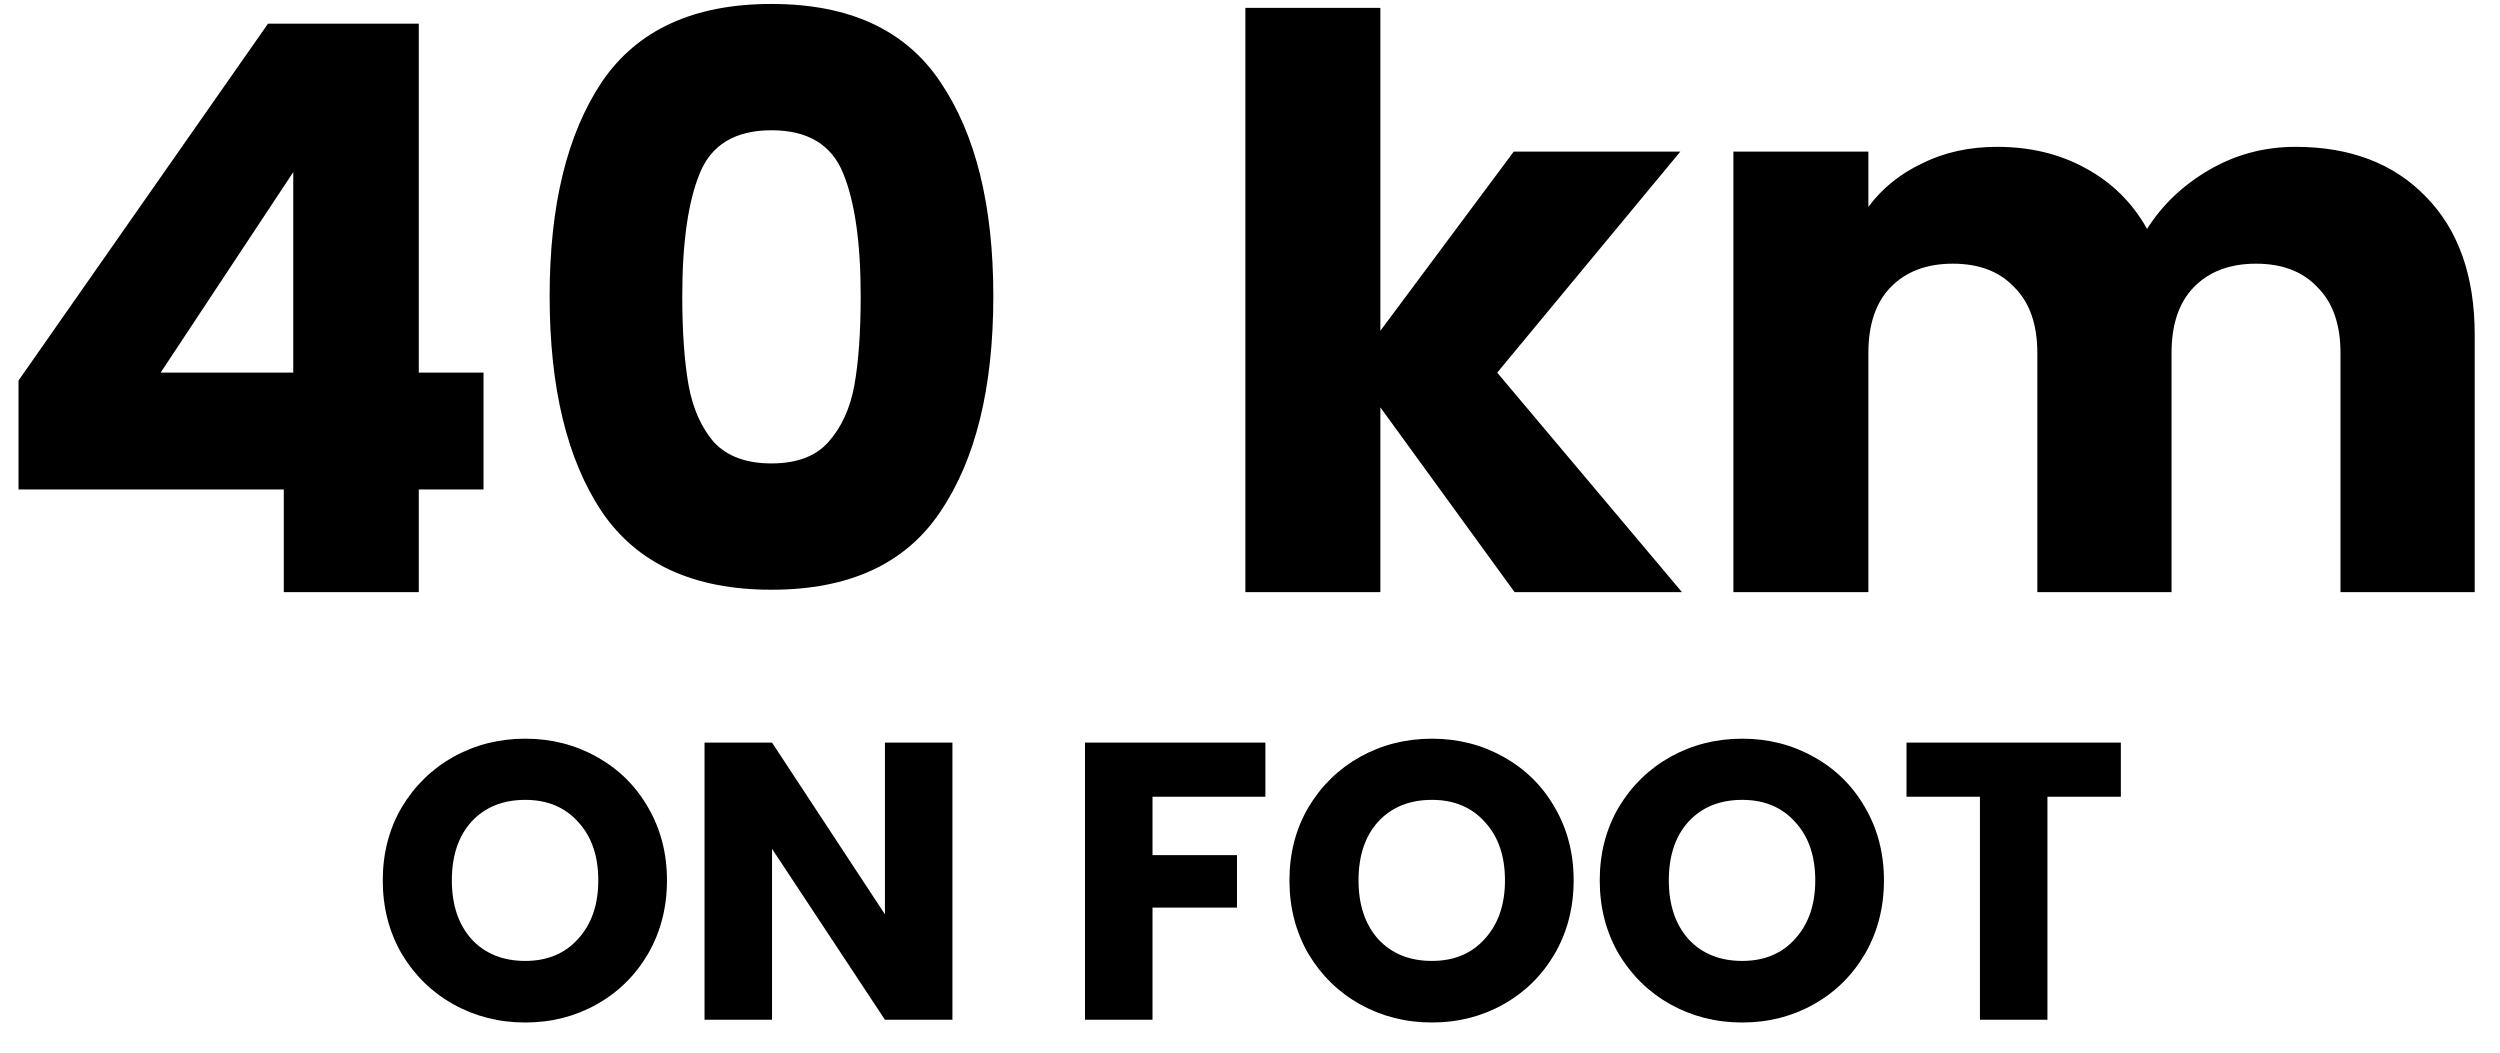 <svg width="76" height="32" viewBox="0 0 76 32" fill="none" xmlns="http://www.w3.org/2000/svg">
<path d="M0.563 14.88V11.568L8.147 0.72H12.731V11.328H14.699V14.88H12.731V18H8.627V14.88H0.563ZM8.915 5.232L4.883 11.328H8.915V5.232ZM16.709 9C16.709 6.248 17.237 4.08 18.293 2.496C19.365 0.912 21.085 0.12 23.453 0.12C25.821 0.12 27.533 0.912 28.589 2.496C29.661 4.08 30.197 6.248 30.197 9C30.197 11.784 29.661 13.968 28.589 15.552C27.533 17.136 25.821 17.928 23.453 17.928C21.085 17.928 19.365 17.136 18.293 15.552C17.237 13.968 16.709 11.784 16.709 9ZM26.165 9C26.165 7.384 25.989 6.144 25.637 5.28C25.285 4.4 24.557 3.96 23.453 3.96C22.349 3.96 21.621 4.4 21.269 5.28C20.917 6.144 20.741 7.384 20.741 9C20.741 10.088 20.805 10.992 20.933 11.712C21.061 12.416 21.317 12.992 21.701 13.44C22.101 13.872 22.685 14.088 23.453 14.088C24.221 14.088 24.797 13.872 25.181 13.44C25.581 12.992 25.845 12.416 25.973 11.712C26.101 10.992 26.165 10.088 26.165 9ZM46.043 18L41.963 12.384V18H37.859V0.24H41.963V10.056L46.019 4.608H51.083L45.515 11.328L51.131 18H46.043ZM69.783 4.464C71.447 4.464 72.767 4.968 73.743 5.976C74.735 6.984 75.231 8.384 75.231 10.176V18H71.151V10.728C71.151 9.864 70.919 9.2 70.455 8.736C70.007 8.256 69.383 8.016 68.583 8.016C67.783 8.016 67.151 8.256 66.687 8.736C66.239 9.2 66.015 9.864 66.015 10.728V18H61.935V10.728C61.935 9.864 61.703 9.2 61.239 8.736C60.791 8.256 60.167 8.016 59.367 8.016C58.567 8.016 57.935 8.256 57.471 8.736C57.023 9.2 56.799 9.864 56.799 10.728V18H52.695V4.608H56.799V6.288C57.215 5.728 57.759 5.288 58.431 4.968C59.103 4.632 59.863 4.464 60.711 4.464C61.719 4.464 62.615 4.68 63.399 5.112C64.199 5.544 64.823 6.16 65.271 6.96C65.735 6.224 66.367 5.624 67.167 5.16C67.967 4.696 68.839 4.464 69.783 4.464ZM15.968 31.084C15.176 31.084 14.448 30.9 13.784 30.532C13.128 30.164 12.604 29.652 12.212 28.996C11.828 28.332 11.636 27.588 11.636 26.764C11.636 25.94 11.828 25.2 12.212 24.544C12.604 23.888 13.128 23.376 13.784 23.008C14.448 22.64 15.176 22.456 15.968 22.456C16.76 22.456 17.484 22.64 18.14 23.008C18.804 23.376 19.324 23.888 19.7 24.544C20.084 25.2 20.276 25.94 20.276 26.764C20.276 27.588 20.084 28.332 19.7 28.996C19.316 29.652 18.796 30.164 18.14 30.532C17.484 30.9 16.76 31.084 15.968 31.084ZM15.968 29.212C16.64 29.212 17.176 28.988 17.576 28.54C17.984 28.092 18.188 27.5 18.188 26.764C18.188 26.02 17.984 25.428 17.576 24.988C17.176 24.54 16.64 24.316 15.968 24.316C15.288 24.316 14.744 24.536 14.336 24.976C13.936 25.416 13.736 26.012 13.736 26.764C13.736 27.508 13.936 28.104 14.336 28.552C14.744 28.992 15.288 29.212 15.968 29.212ZM28.954 31H26.902L23.47 25.804V31H21.418V22.576H23.47L26.902 27.796V22.576H28.954V31ZM38.468 22.576V24.22H35.036V25.996H37.604V27.592H35.036V31H32.984V22.576H38.468ZM43.531 31.084C42.739 31.084 42.011 30.9 41.347 30.532C40.691 30.164 40.167 29.652 39.775 28.996C39.391 28.332 39.199 27.588 39.199 26.764C39.199 25.94 39.391 25.2 39.775 24.544C40.167 23.888 40.691 23.376 41.347 23.008C42.011 22.64 42.739 22.456 43.531 22.456C44.323 22.456 45.047 22.64 45.703 23.008C46.367 23.376 46.887 23.888 47.263 24.544C47.647 25.2 47.839 25.94 47.839 26.764C47.839 27.588 47.647 28.332 47.263 28.996C46.879 29.652 46.359 30.164 45.703 30.532C45.047 30.9 44.323 31.084 43.531 31.084ZM43.531 29.212C44.203 29.212 44.739 28.988 45.139 28.54C45.547 28.092 45.751 27.5 45.751 26.764C45.751 26.02 45.547 25.428 45.139 24.988C44.739 24.54 44.203 24.316 43.531 24.316C42.851 24.316 42.307 24.536 41.899 24.976C41.499 25.416 41.299 26.012 41.299 26.764C41.299 27.508 41.499 28.104 41.899 28.552C42.307 28.992 42.851 29.212 43.531 29.212ZM52.964 31.084C52.172 31.084 51.444 30.9 50.78 30.532C50.124 30.164 49.6 29.652 49.208 28.996C48.824 28.332 48.632 27.588 48.632 26.764C48.632 25.94 48.824 25.2 49.208 24.544C49.6 23.888 50.124 23.376 50.78 23.008C51.444 22.64 52.172 22.456 52.964 22.456C53.756 22.456 54.48 22.64 55.136 23.008C55.8 23.376 56.32 23.888 56.696 24.544C57.08 25.2 57.272 25.94 57.272 26.764C57.272 27.588 57.08 28.332 56.696 28.996C56.312 29.652 55.792 30.164 55.136 30.532C54.48 30.9 53.756 31.084 52.964 31.084ZM52.964 29.212C53.636 29.212 54.172 28.988 54.572 28.54C54.98 28.092 55.184 27.5 55.184 26.764C55.184 26.02 54.98 25.428 54.572 24.988C54.172 24.54 53.636 24.316 52.964 24.316C52.284 24.316 51.74 24.536 51.332 24.976C50.932 25.416 50.732 26.012 50.732 26.764C50.732 27.508 50.932 28.104 51.332 28.552C51.74 28.992 52.284 29.212 52.964 29.212ZM64.474 22.576V24.22H62.242V31H60.19V24.22H57.958V22.576H64.474Z" fill="black"/>
</svg>
